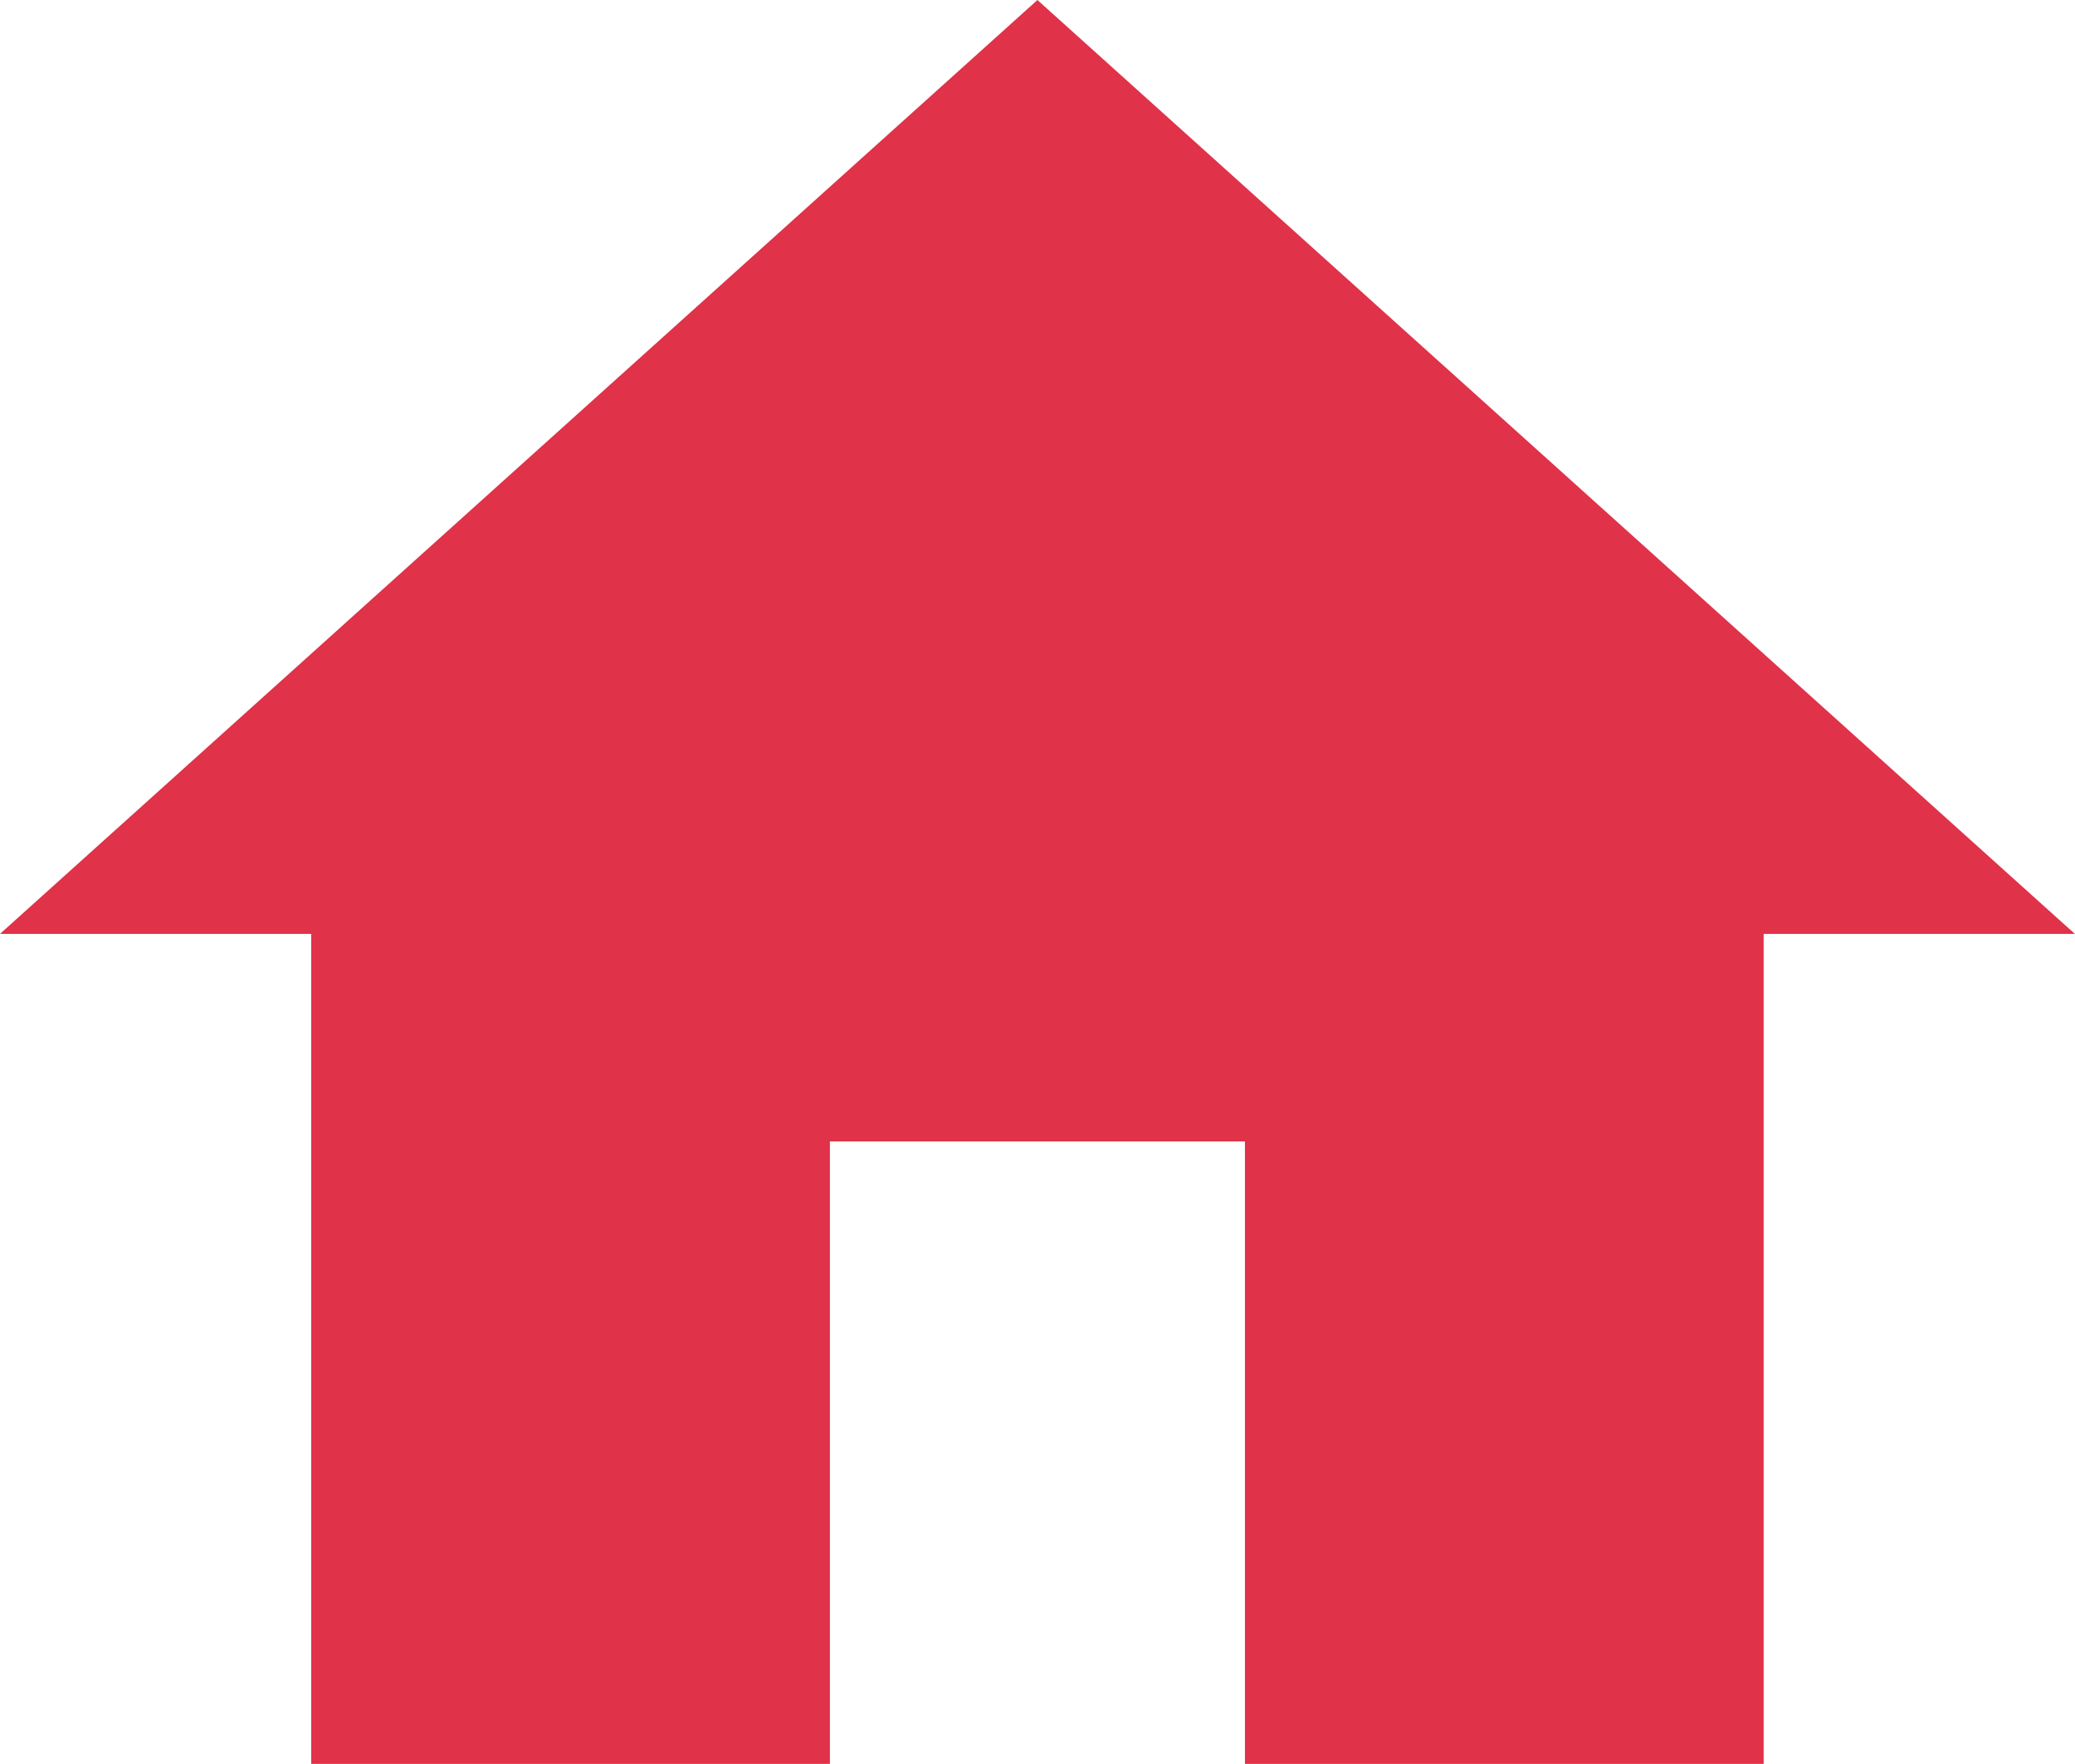 <svg xmlns="http://www.w3.org/2000/svg" width="13.469" height="11.448" viewBox="0 0 13.469 11.448"><path d="M8.387,15.948V11.908h2.694v4.041h3.367V10.561h2.02L9.734,4.5,3,10.561H5.02v5.387Z" transform="translate(-3 -4.5)" fill="#e03249"/></svg>